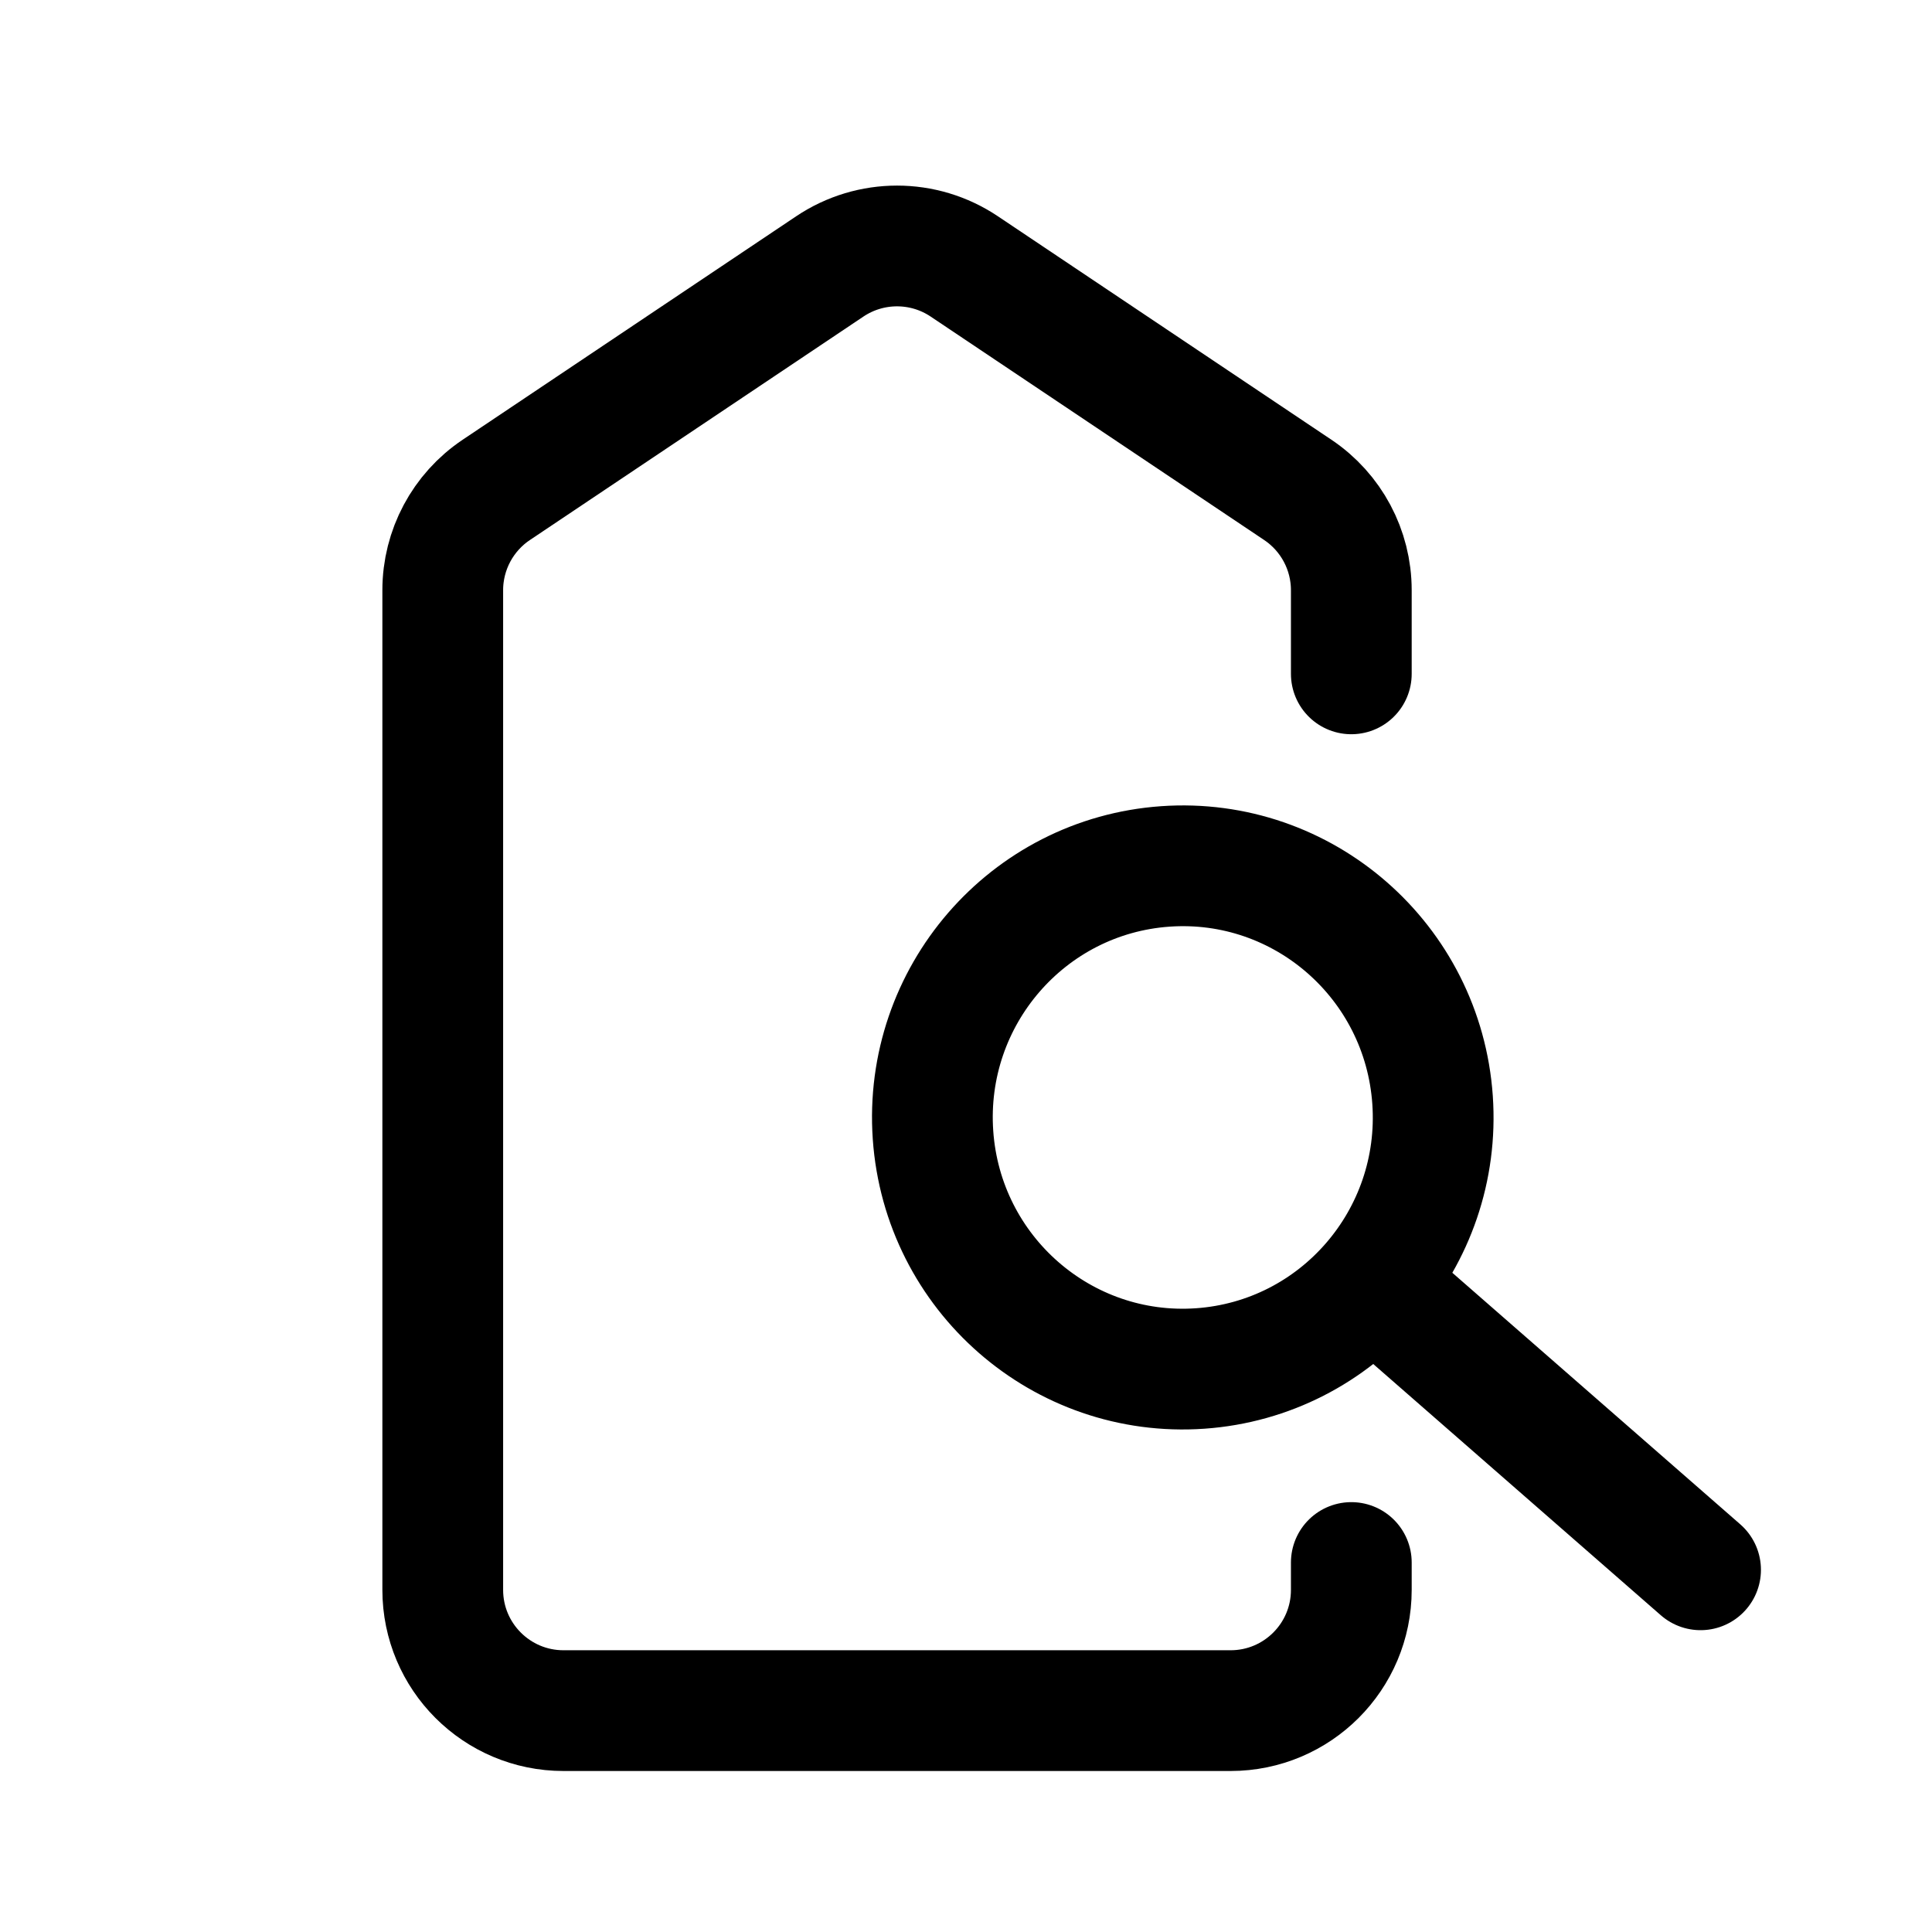<svg width="192" height="192" viewBox="0 0 192 192" fill="none" xmlns="http://www.w3.org/2000/svg">
<path d="M134.292 66.967V58.653C134.292 54.65 132.297 50.911 128.972 48.683L95.826 26.475C91.784 23.767 86.508 23.767 82.467 26.475L49.321 48.683C45.995 50.911 44 54.65 44 58.653V158C44 164.627 49.373 170 56 170H122.292C128.92 170 134.292 164.627 134.292 158V155.281M136.323 127.457C140.501 122.627 142.845 116.195 142.366 109.307C141.407 95.529 129.517 85.141 115.808 86.104C102.099 87.068 91.763 99.018 92.721 112.795C93.68 126.573 105.57 136.961 119.279 135.998C126.134 135.516 132.145 132.288 136.323 127.457ZM136.323 127.457L169 156.005" stroke="#000" stroke-width="12" stroke-linecap="round" stroke-linejoin="round"/>
</svg>
